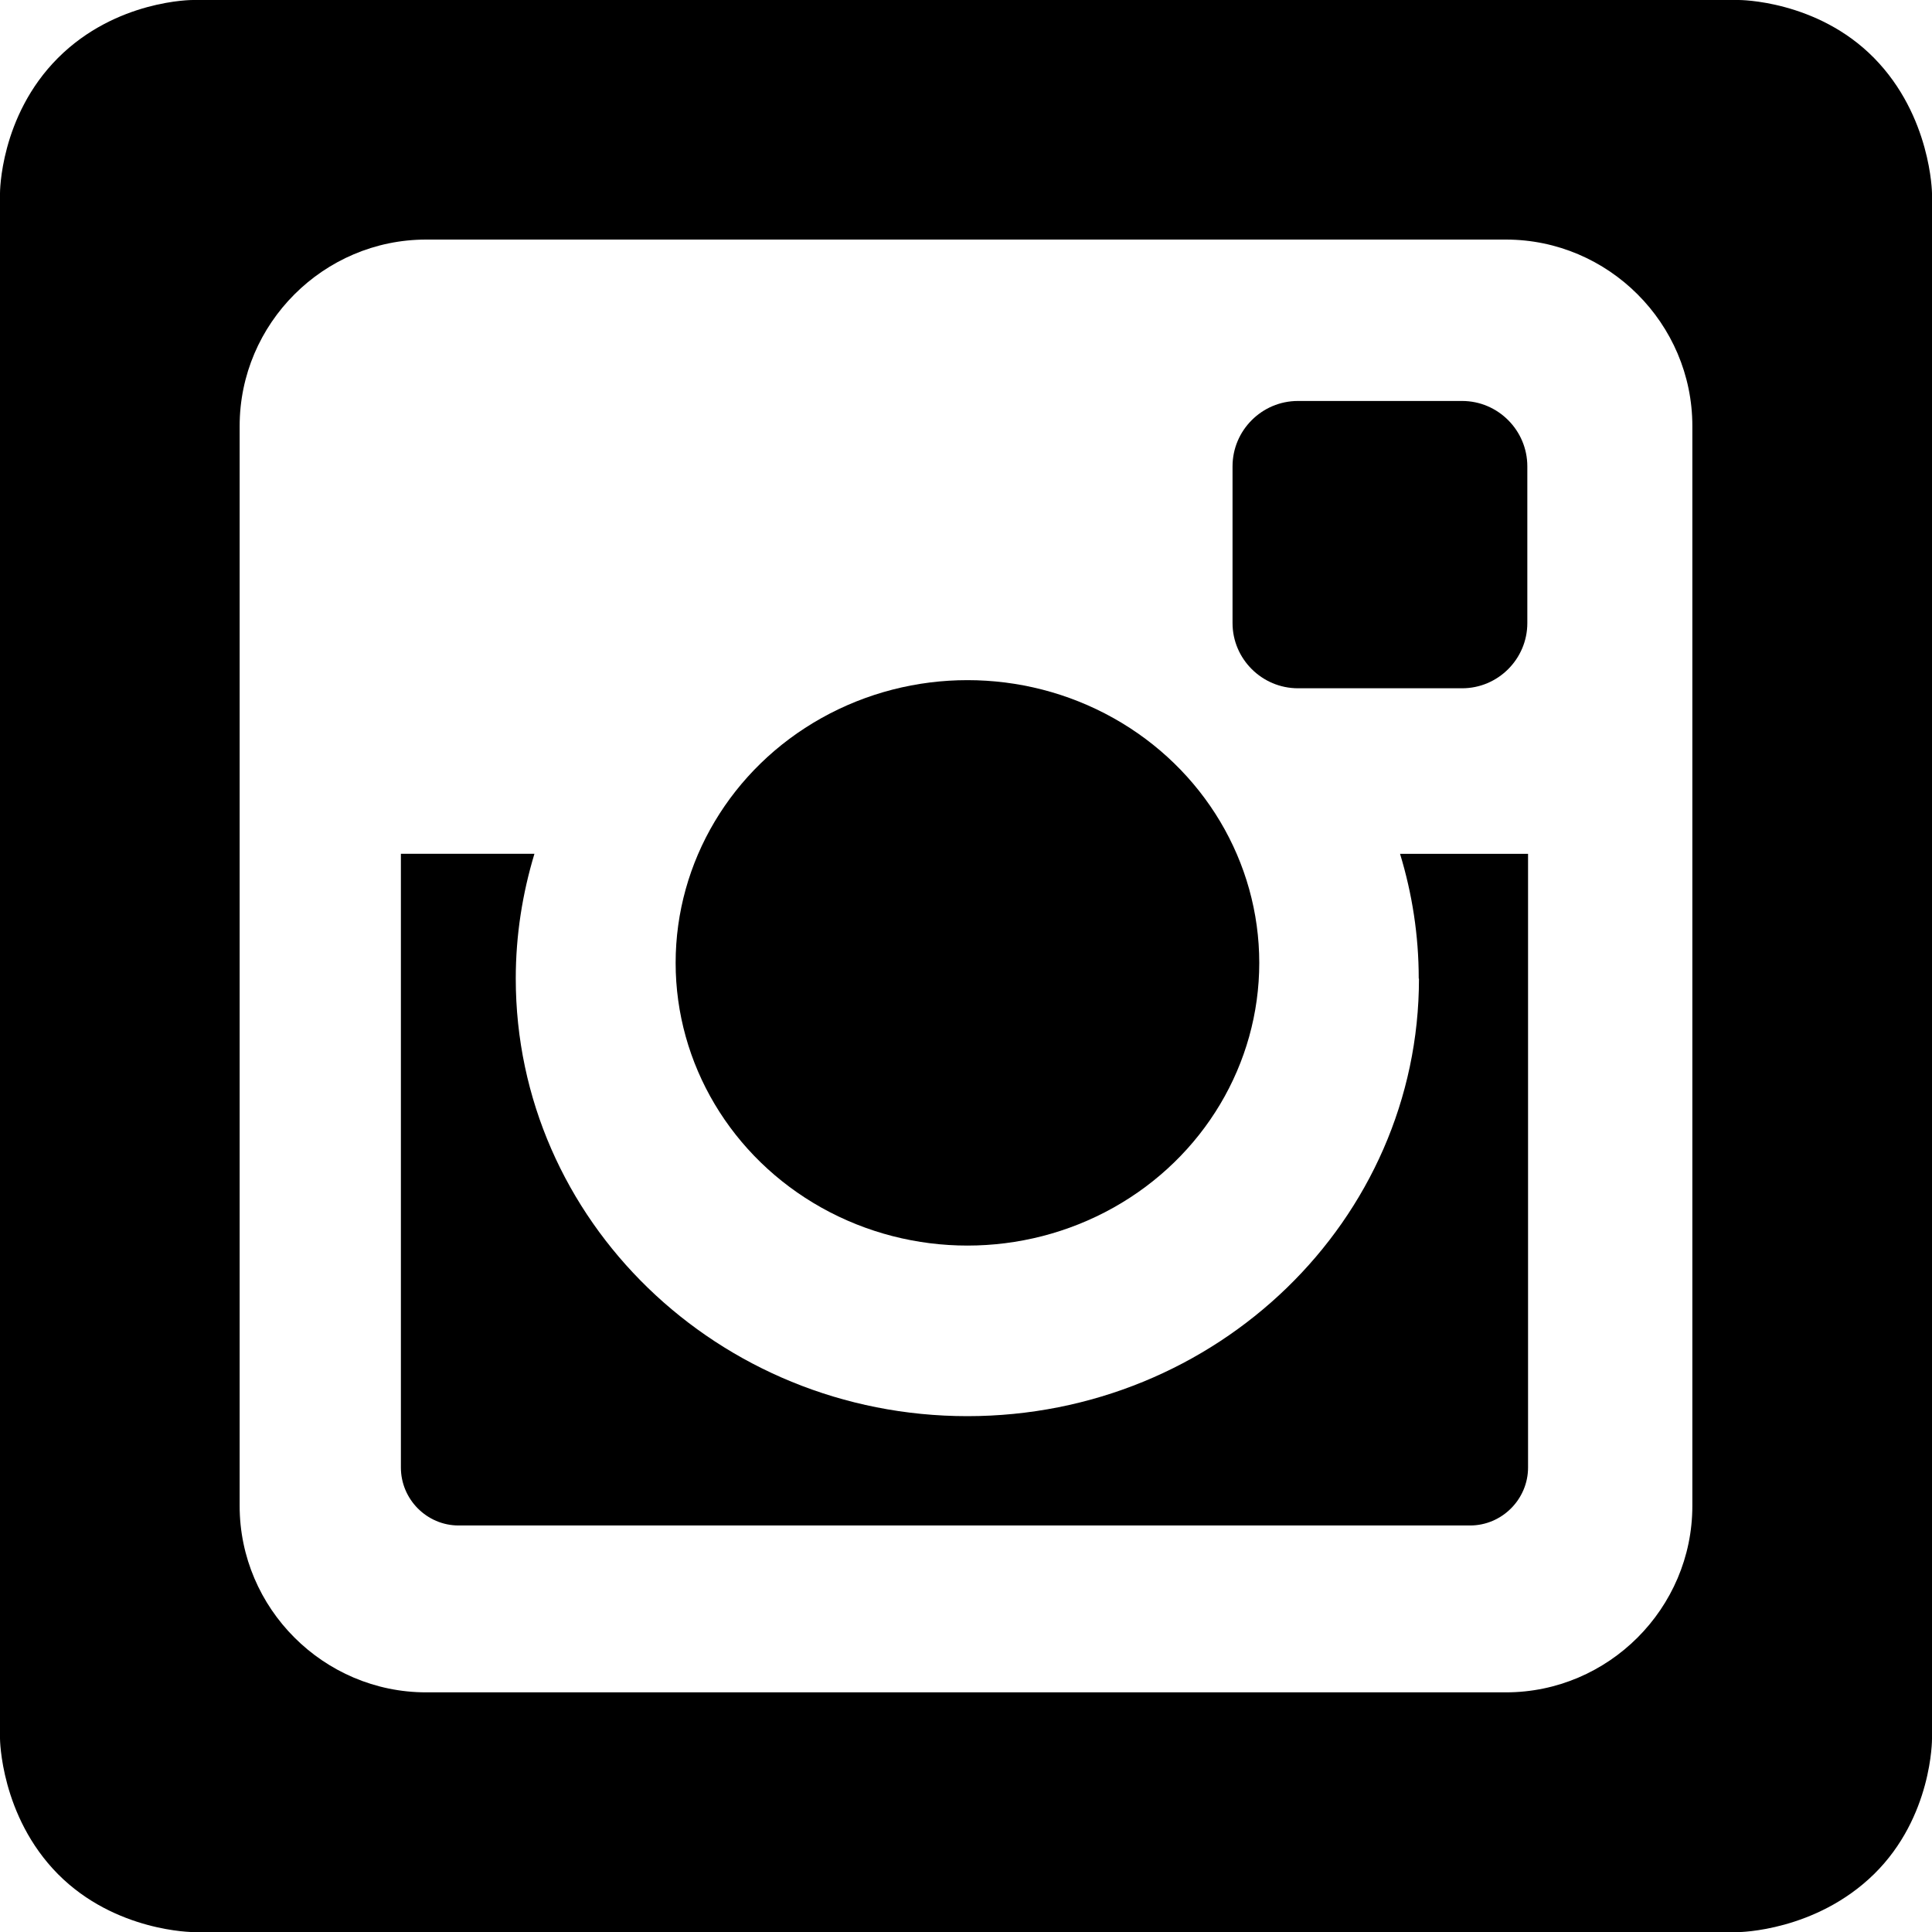 <svg xmlns="http://www.w3.org/2000/svg" width="24" height="24" viewBox="0 0 24 24"><path d="M23.28.72C22.57-.002 21.6 0 21.6 0H2.396S1.445-.005.72.72C-.005 1.446 0 2.402 0 2.402v19.196s.005.96.72 1.683c.715.72 1.683.72 1.683.72H21.6s.953-.008 1.68-.72c.726-.713.72-1.68.72-1.68V2.4s-.01-.958-.72-1.68zm-2.257 17.987c0 1.273-1.043 2.316-2.316 2.316H5.294c-1.274 0-2.317-1.043-2.317-2.316V5.292c0-1.273 1.043-2.316 2.317-2.316h13.413c1.273 0 2.316 1.042 2.316 2.316v13.415z"/><path d="M16.123 8.55h2.04c.446 0 .81-.364.81-.81V5.793c0-.447-.364-.812-.81-.812h-2.04c-.447 0-.812.365-.812.812V7.74c0 .446.366.81.813.81z"/><ellipse cx="12.018" cy="11.961" rx="3.625" ry="3.512"/><path d="M17.627 12.156c0 3.002-2.512 5.436-5.61 5.436-3.098 0-5.61-2.434-5.61-5.436 0-.538.083-1.057.232-1.55H4.98v7.624c0 .395.322.72.717.72h12.565c.395 0 .72-.325.72-.72v-7.623h-1.59c.15.493.232 1.01.232 1.55z"/></svg>